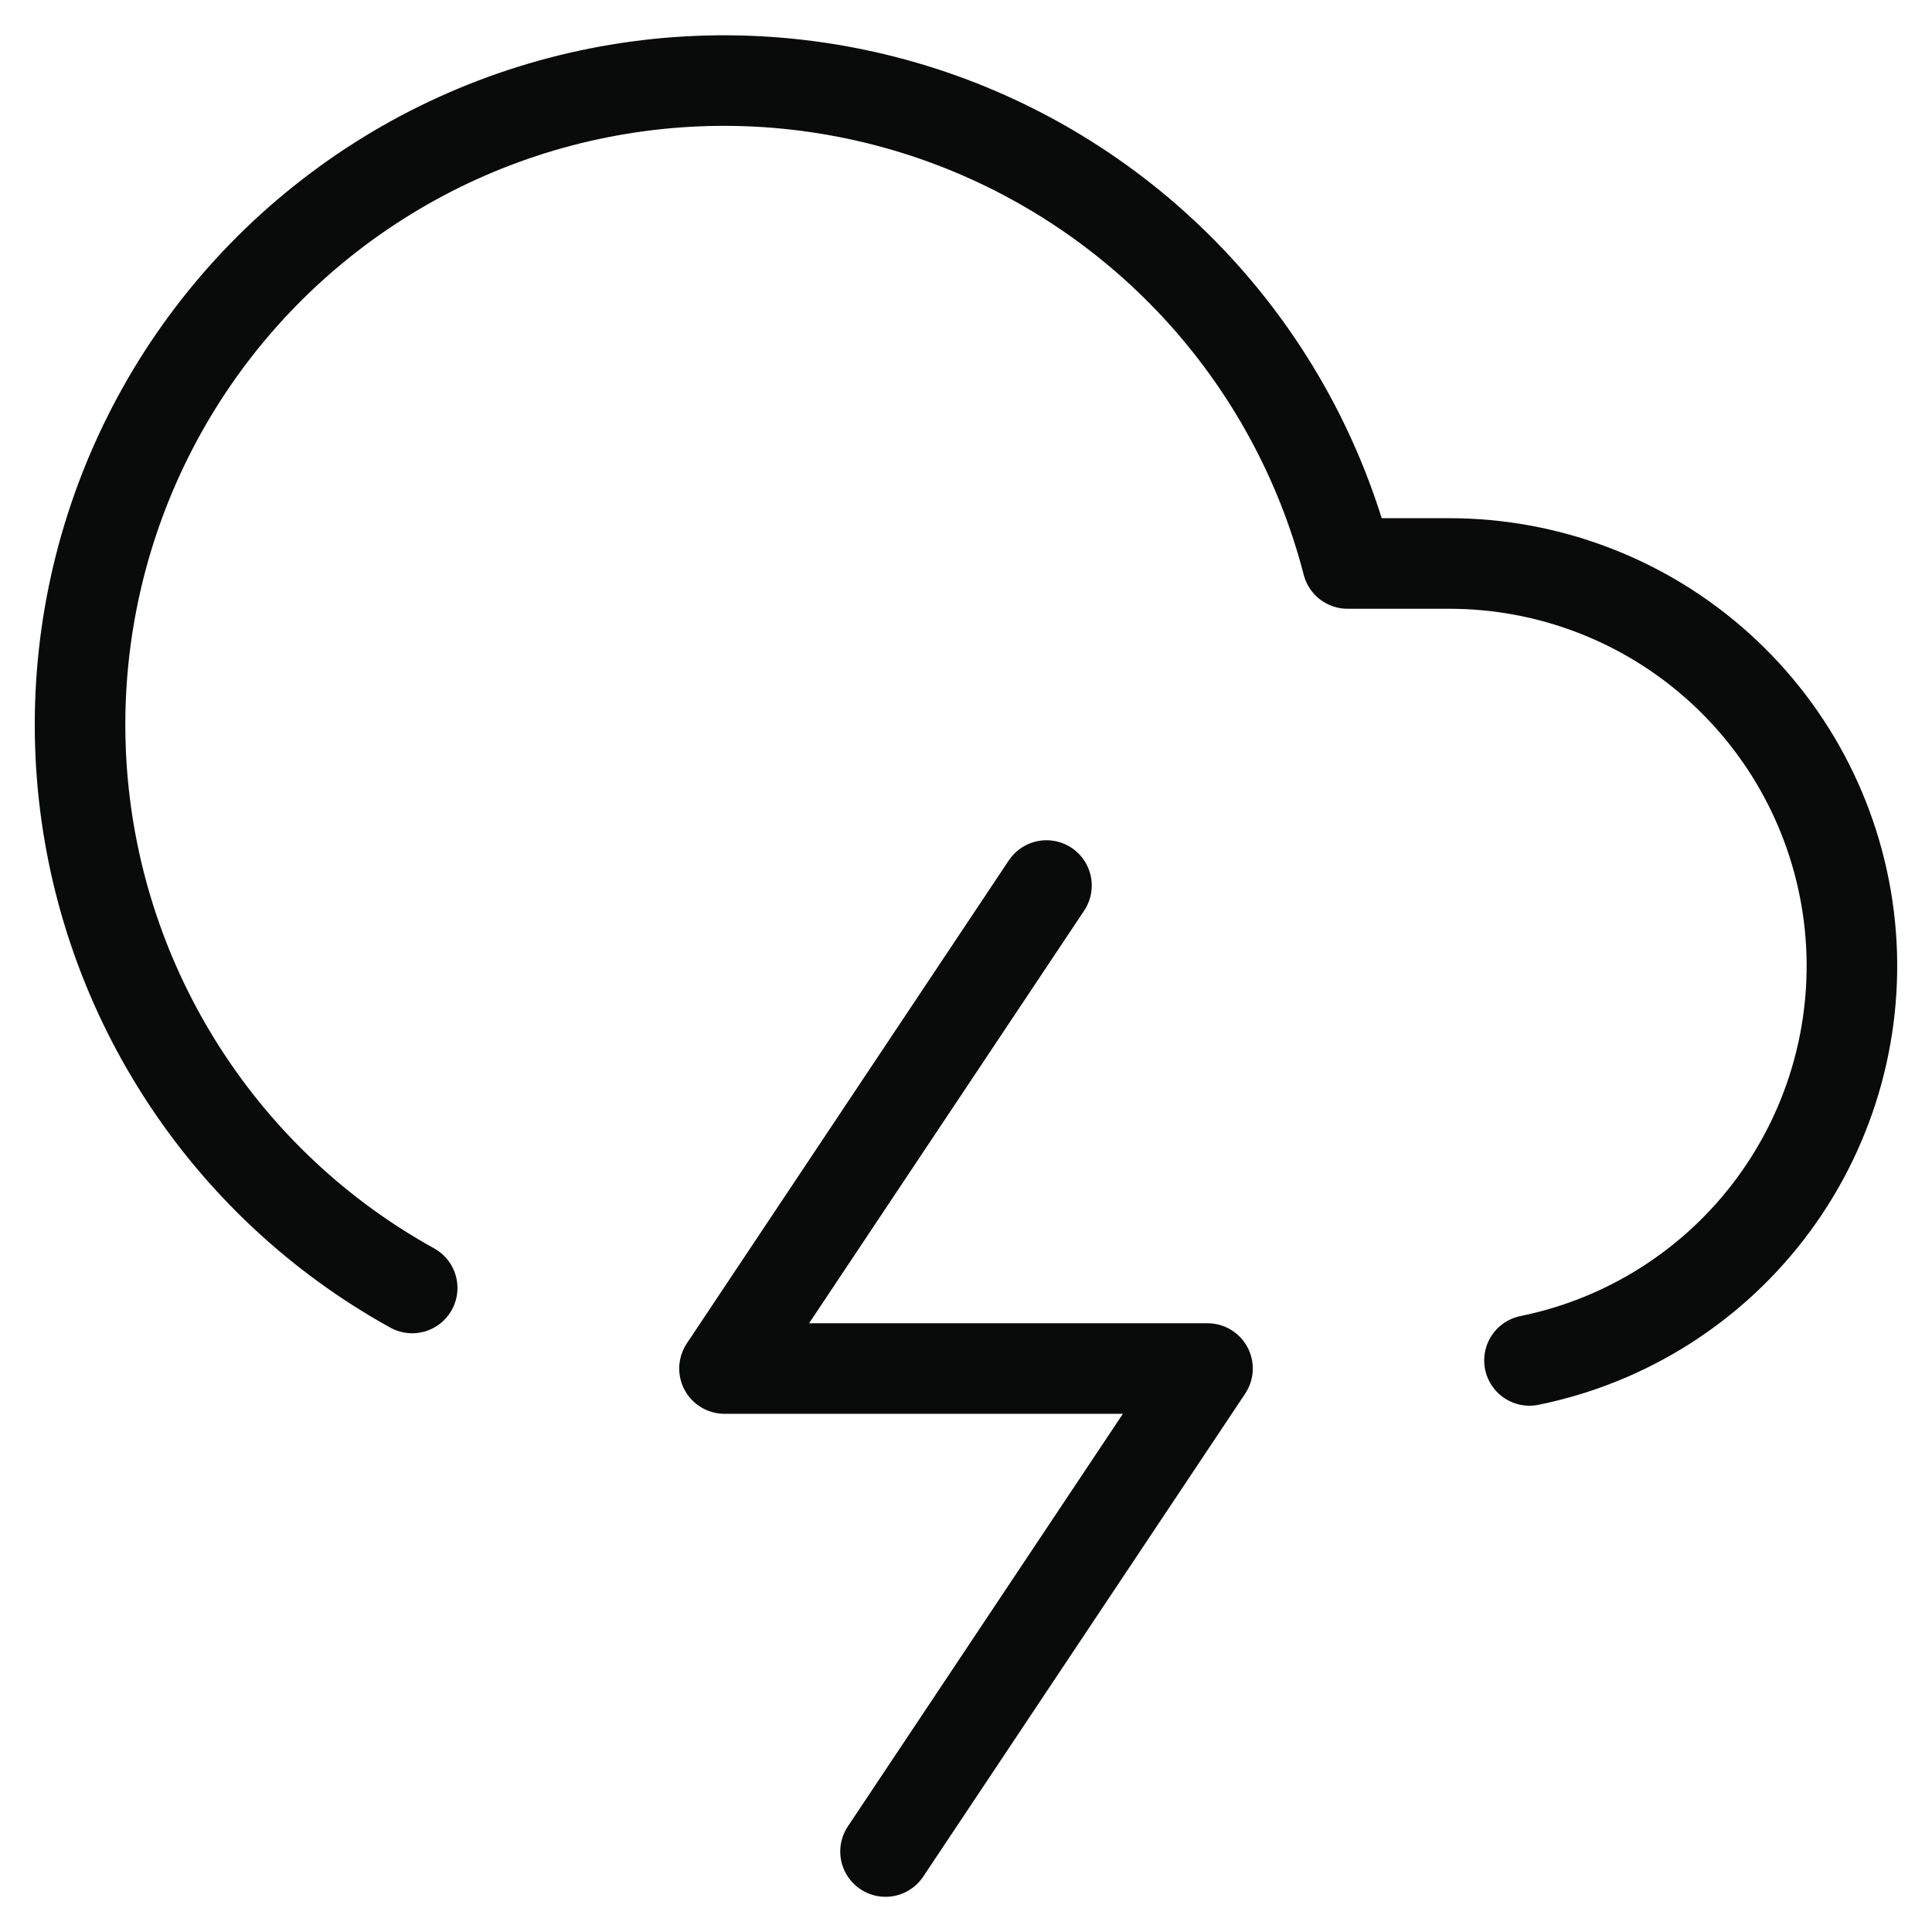 <svg width="32" height="32" viewBox="0 0 32 32" fill="none" xmlns="http://www.w3.org/2000/svg">
<g clip-path="url(#clip0_1013_8015)">
<path d="M25.333 22.533C26.953 22.204 28.394 21.285 29.374 19.954C30.355 18.623 30.806 16.975 30.64 15.33C30.473 13.685 29.702 12.161 28.475 11.053C27.248 9.944 25.653 9.332 24 9.333H22.32C21.878 7.623 21.019 6.049 19.819 4.753C18.618 3.457 17.115 2.48 15.444 1.908C13.772 1.337 11.985 1.189 10.243 1.479C8.5 1.768 6.857 2.486 5.461 3.568C4.064 4.649 2.958 6.061 2.242 7.676C1.526 9.29 1.222 11.057 1.357 12.819C1.492 14.58 2.063 16.28 3.018 17.766C3.972 19.252 5.281 20.478 6.827 21.333M17.333 14.667L12 22.667H20L14.667 30.667" stroke="#090A0A" stroke-width="1.5" stroke-linecap="round" stroke-linejoin="round"/>
</g>
<defs>
<clipPath id="clip0_1013_8015">
<rect width="32" height="32" fill="white"/>
</clipPath>
</defs>
</svg>
